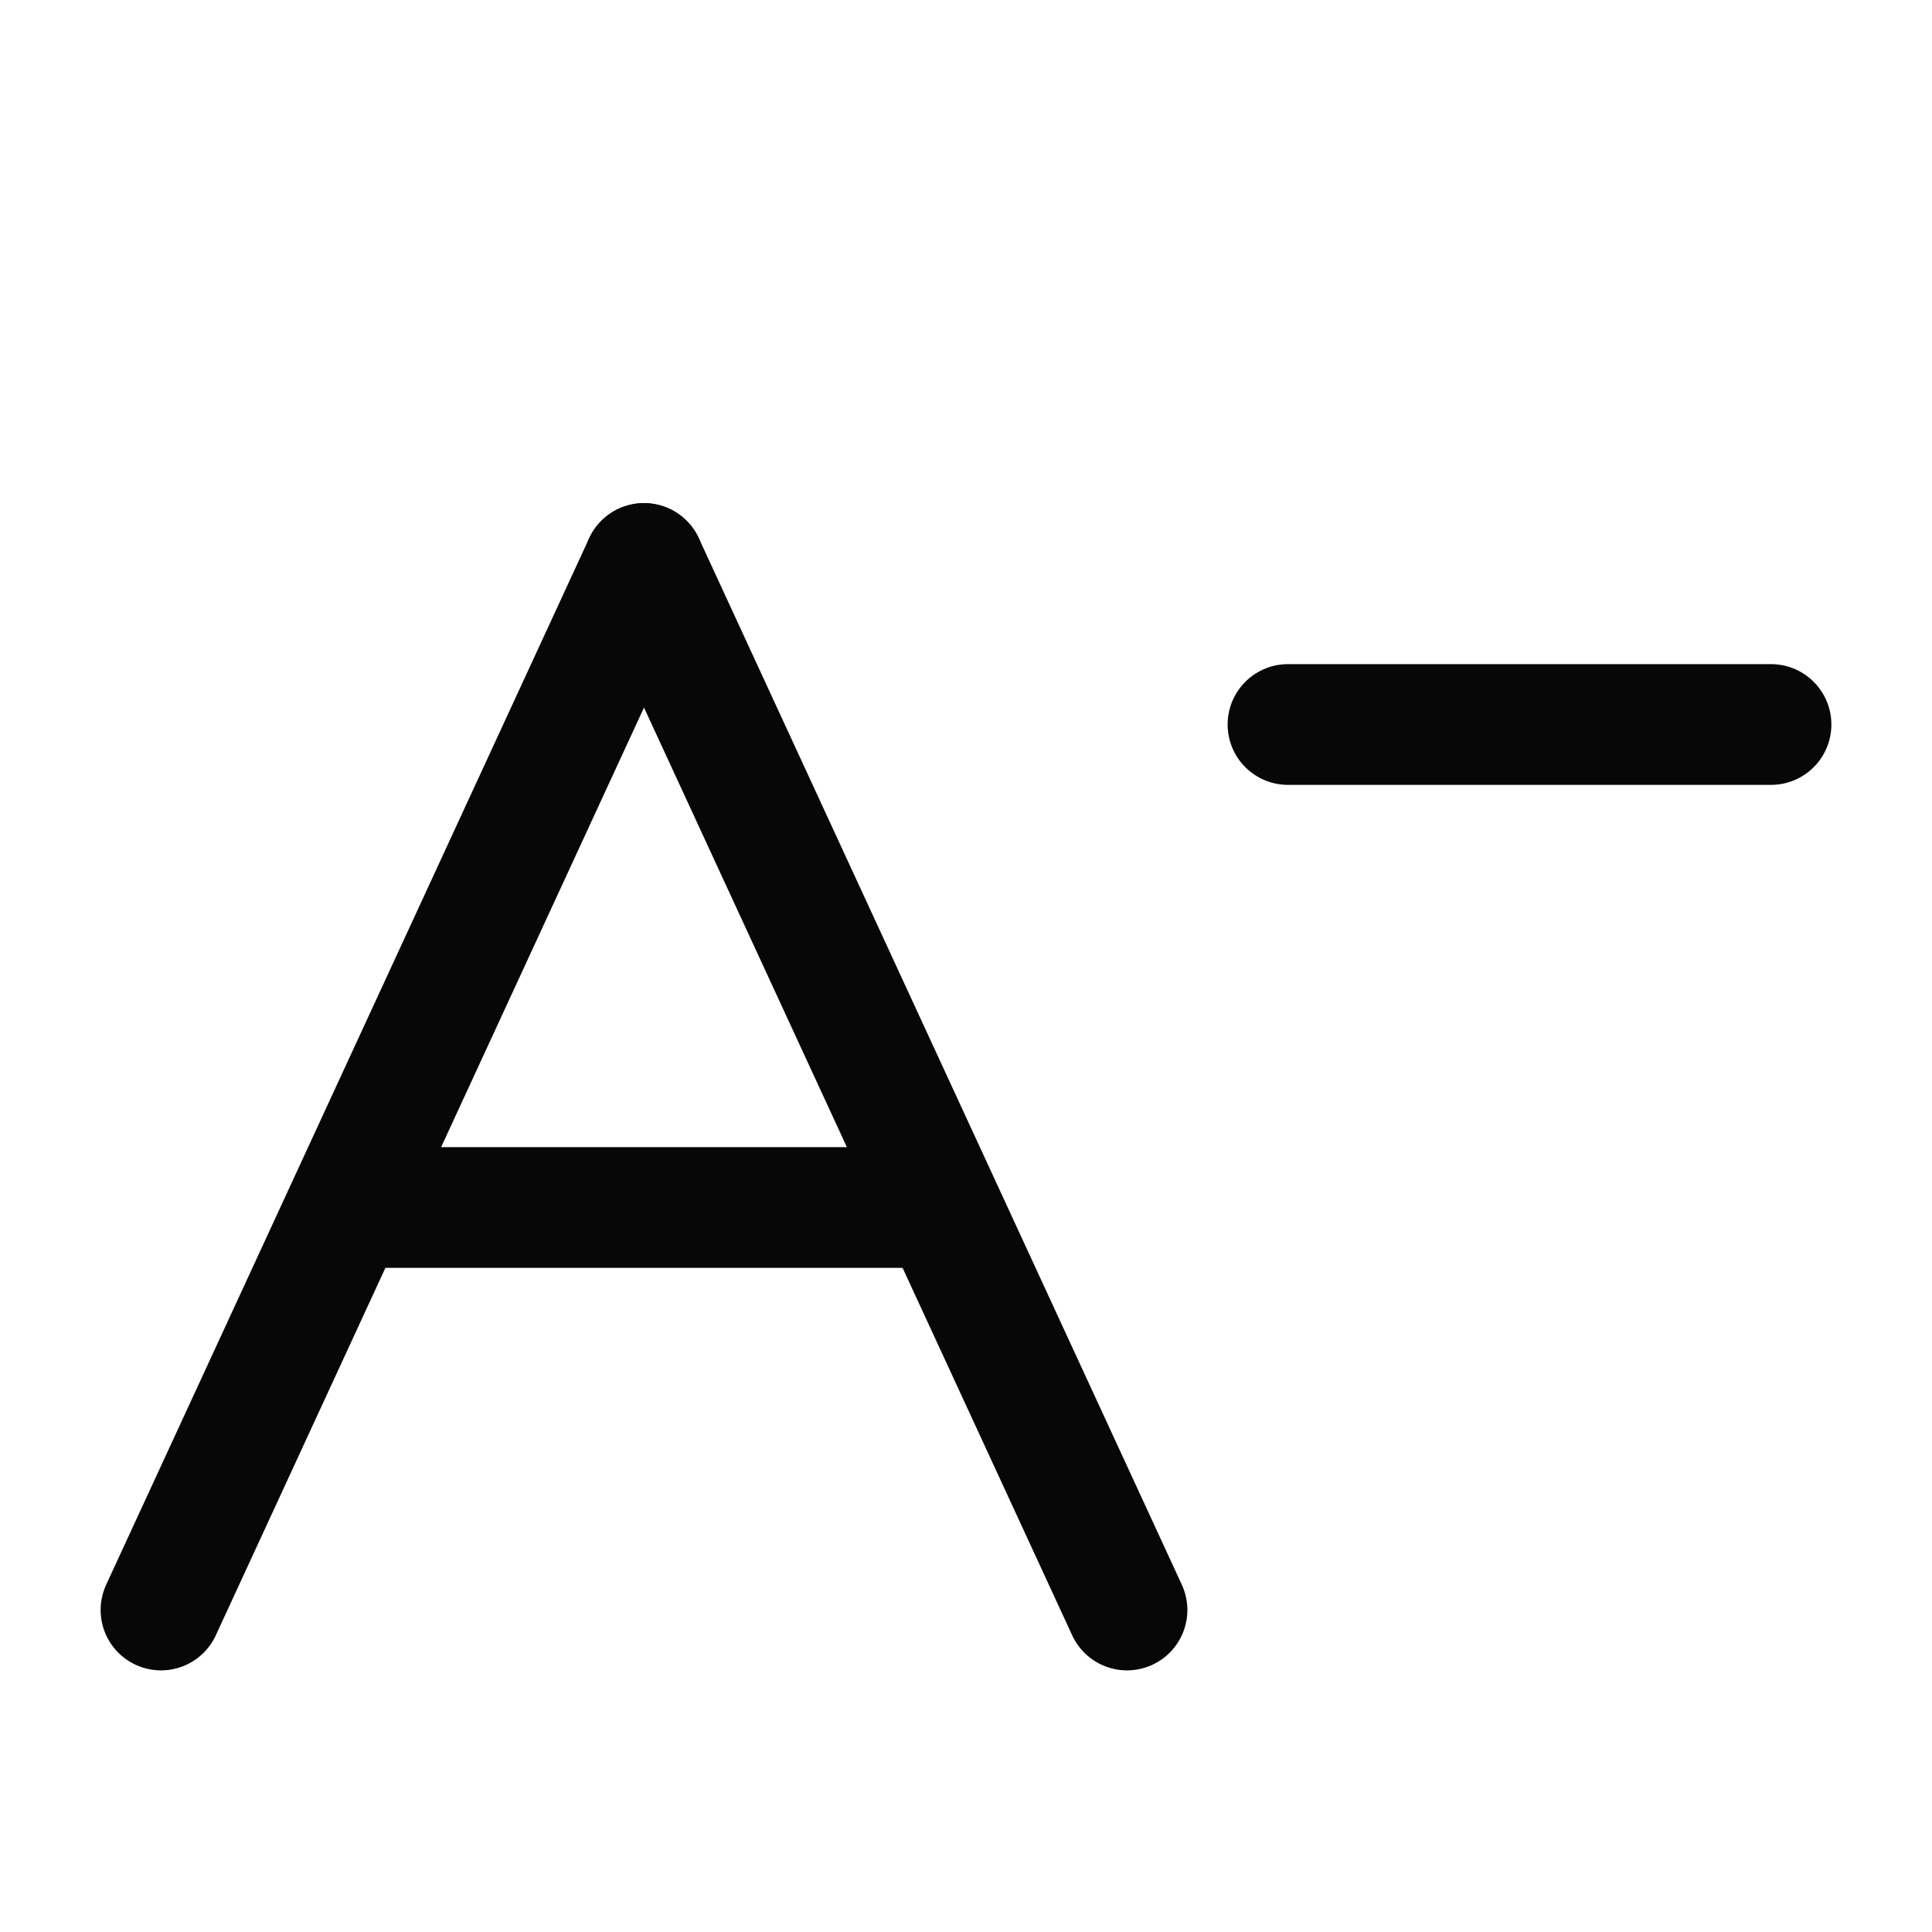 <svg width="24" height="24" viewBox="0 0 24 24" fill="none" xmlns="http://www.w3.org/2000/svg">
<path d="M16 9H22" stroke="#070707" stroke-width="1.5" stroke-linecap="round" stroke-linejoin="round"/>
<path d="M8 7L2 20" stroke="#070707" stroke-width="1.5" stroke-linecap="round" stroke-linejoin="round"/>
<path d="M8 7L14 20" stroke="#070707" stroke-width="1.5" stroke-linecap="round" stroke-linejoin="round"/>
<path d="M4.5 15H11.5" stroke="#070707" stroke-width="1.5" stroke-linecap="round" stroke-linejoin="round"/>
</svg>
